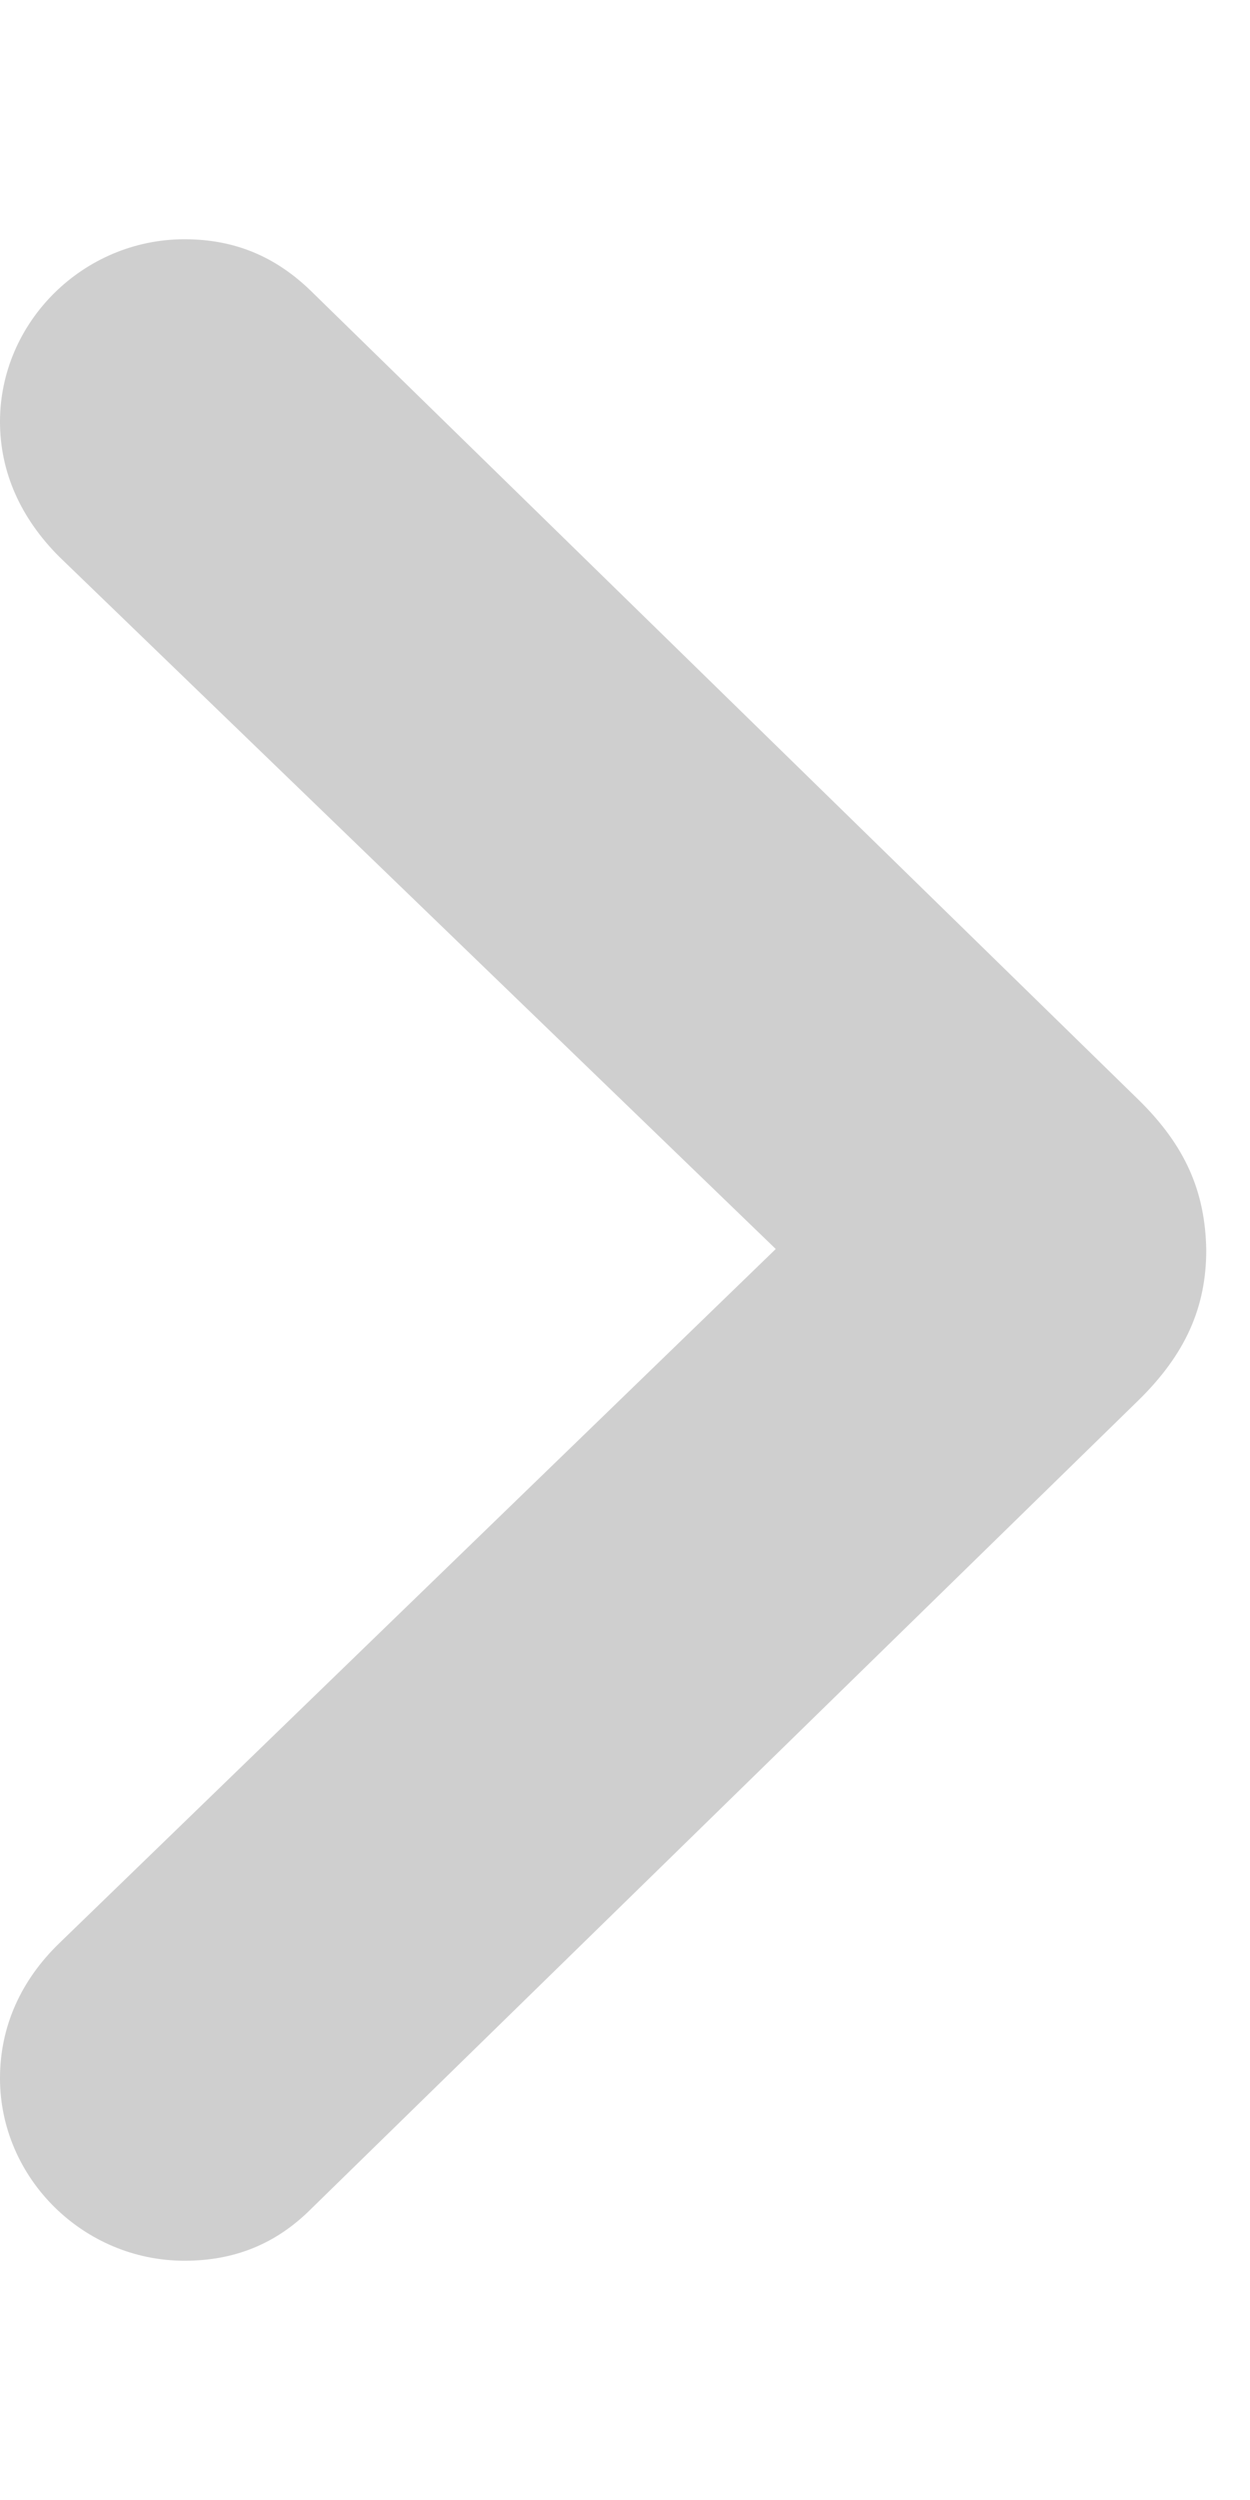 <svg width="5" height="10" viewBox="0 0 5 10" fill="none" xmlns="http://www.w3.org/2000/svg">
<path d="M4.825 5C4.821 4.767 4.742 4.583 4.553 4.398L1.244 1.164C1.103 1.027 0.94 0.957 0.738 0.957C0.334 0.957 0 1.287 0 1.687C0 1.889 0.083 2.073 0.237 2.227L3.103 4.996L0.237 7.773C0.083 7.922 0 8.107 0 8.313C0 8.713 0.334 9.043 0.738 9.043C0.936 9.043 1.103 8.977 1.244 8.836L4.553 5.602C4.742 5.417 4.825 5.229 4.825 5Z" fill="#AFAFAF" fill-opacity="0.6"/>
</svg>
